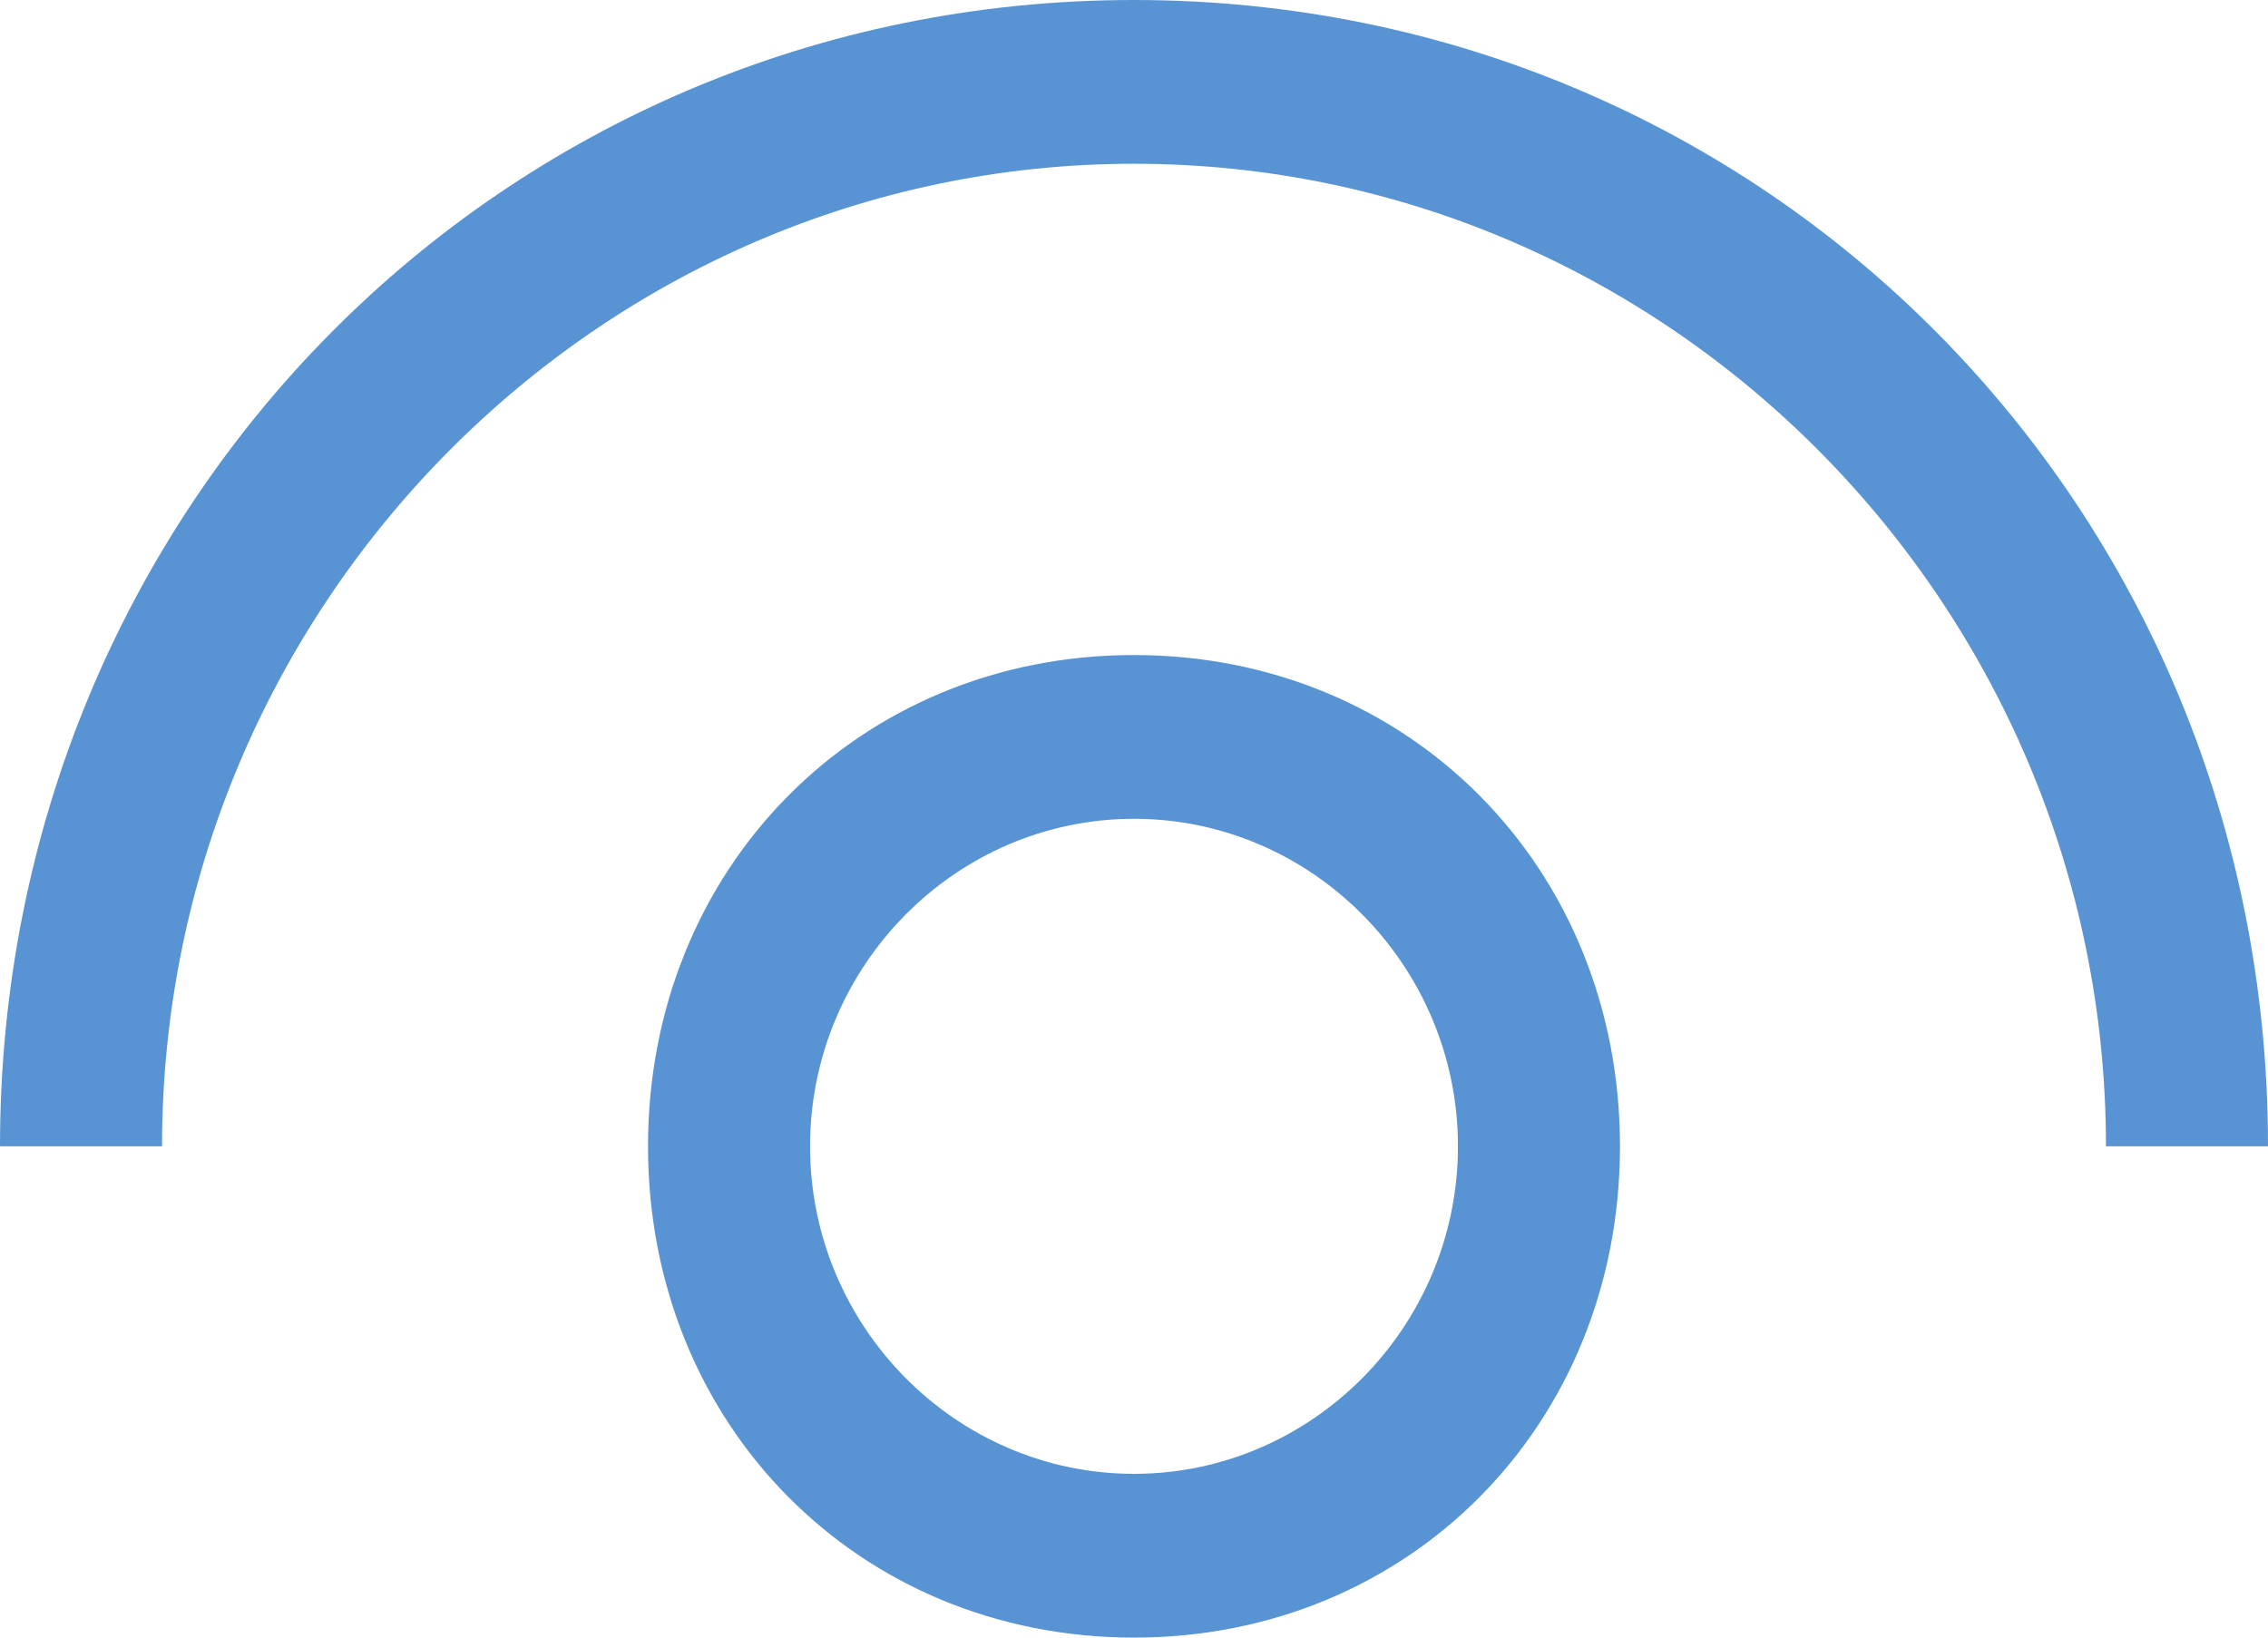 <svg width="18" height="13" viewBox="0 0 18 13" fill="none" xmlns="http://www.w3.org/2000/svg">
<path fill-rule="evenodd" clip-rule="evenodd" d="M0 9.1C0 4.03 3.986 0 9 0C14.014 0 18 4.03 18 9.1H16.714C16.714 4.81 13.243 1.3 9 1.3C4.757 1.3 1.286 4.81 1.286 9.1H0ZM5.143 9.1C5.143 6.89 6.814 5.2 9 5.2C11.186 5.2 12.857 6.89 12.857 9.1C12.857 11.31 11.186 13 9 13C6.814 13 5.143 11.31 5.143 9.1ZM6.429 9.1C6.429 10.53 7.586 11.7 9 11.7C10.414 11.7 11.571 10.53 11.571 9.1C11.571 7.67 10.414 6.5 9 6.5C7.586 6.5 6.429 7.67 6.429 9.1Z" fill="#5893D4"/>
</svg>
